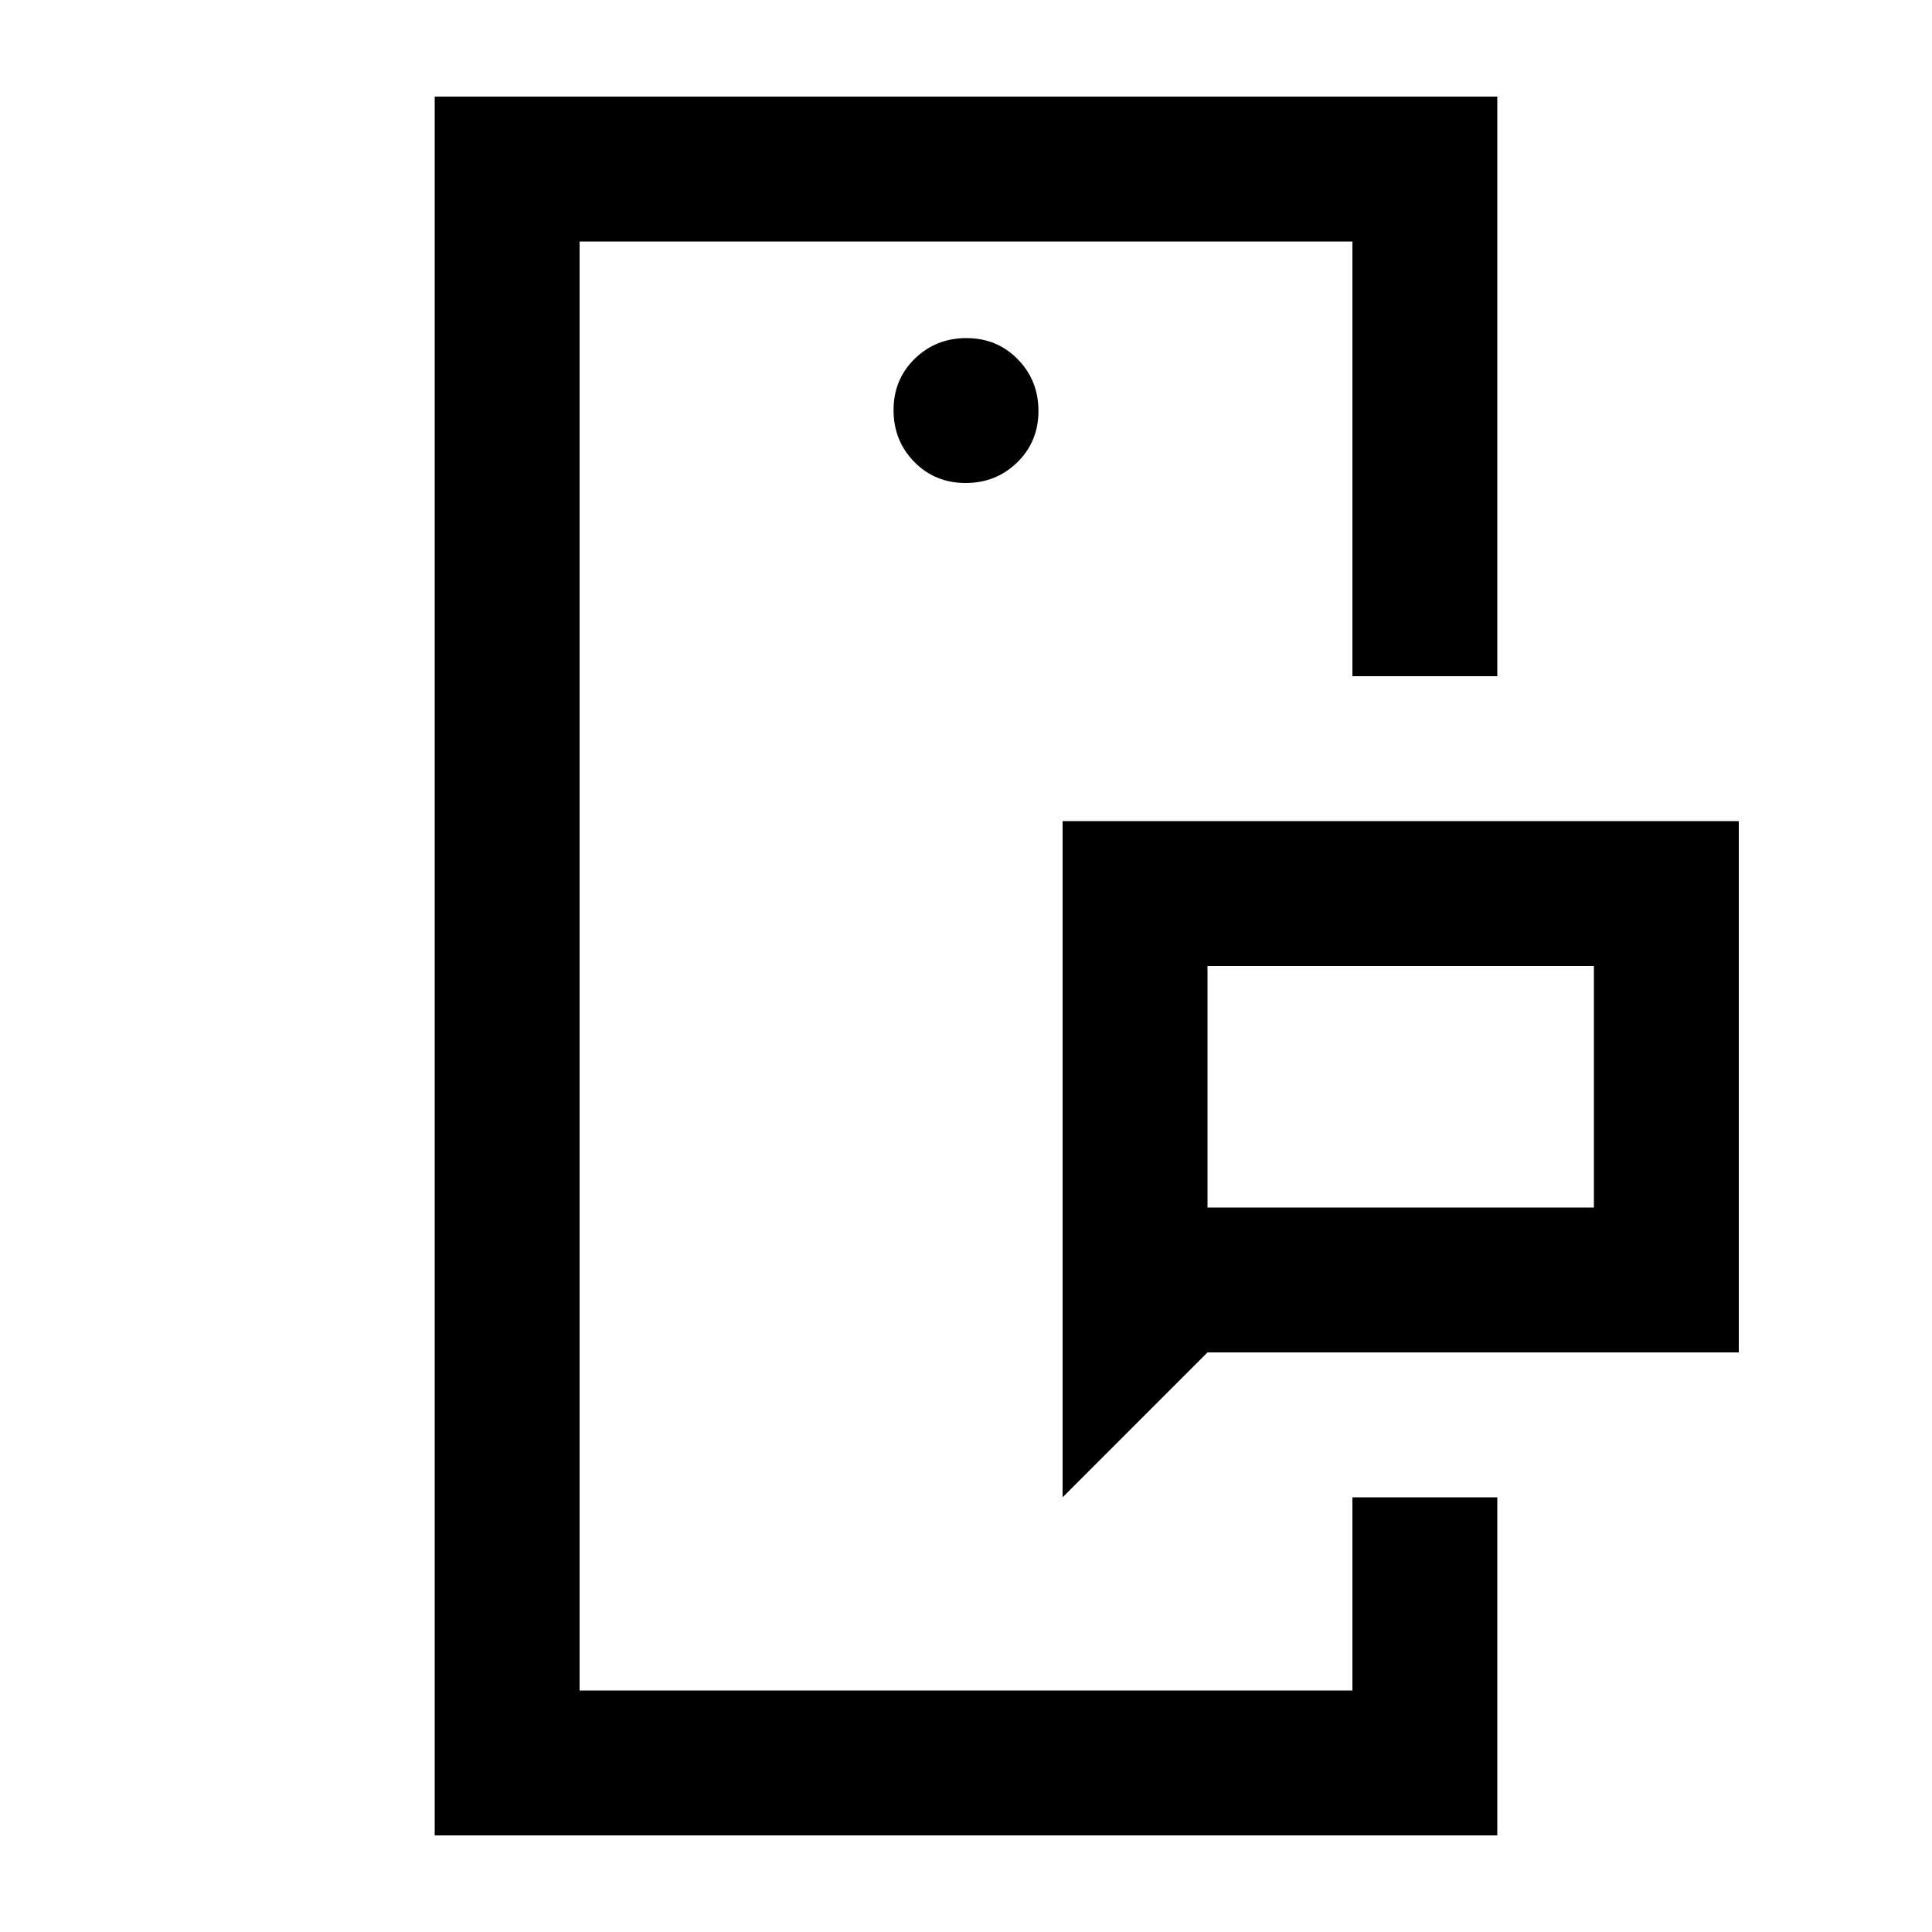 <svg xmlns="http://www.w3.org/2000/svg" height="20" viewBox="0 -960 960 960" width="20"><path d="M288-120v-720 720Zm384 0v-96 96Zm-72-240h192v-120H600v120Zm-72 144v-336h336v264H600l-72 72ZM216-48v-864h528v288h-72v-216H288v720h384v-96h72v168H216Zm263.79-672q15.21 0 25.71-10.29t10.5-25.5q0-15.21-10.29-25.71t-25.5-10.5q-15.21 0-25.71 10.29t-10.5 25.5q0 15.21 10.29 25.71t25.5 10.5ZM600-360v-120 120Z"/></svg>